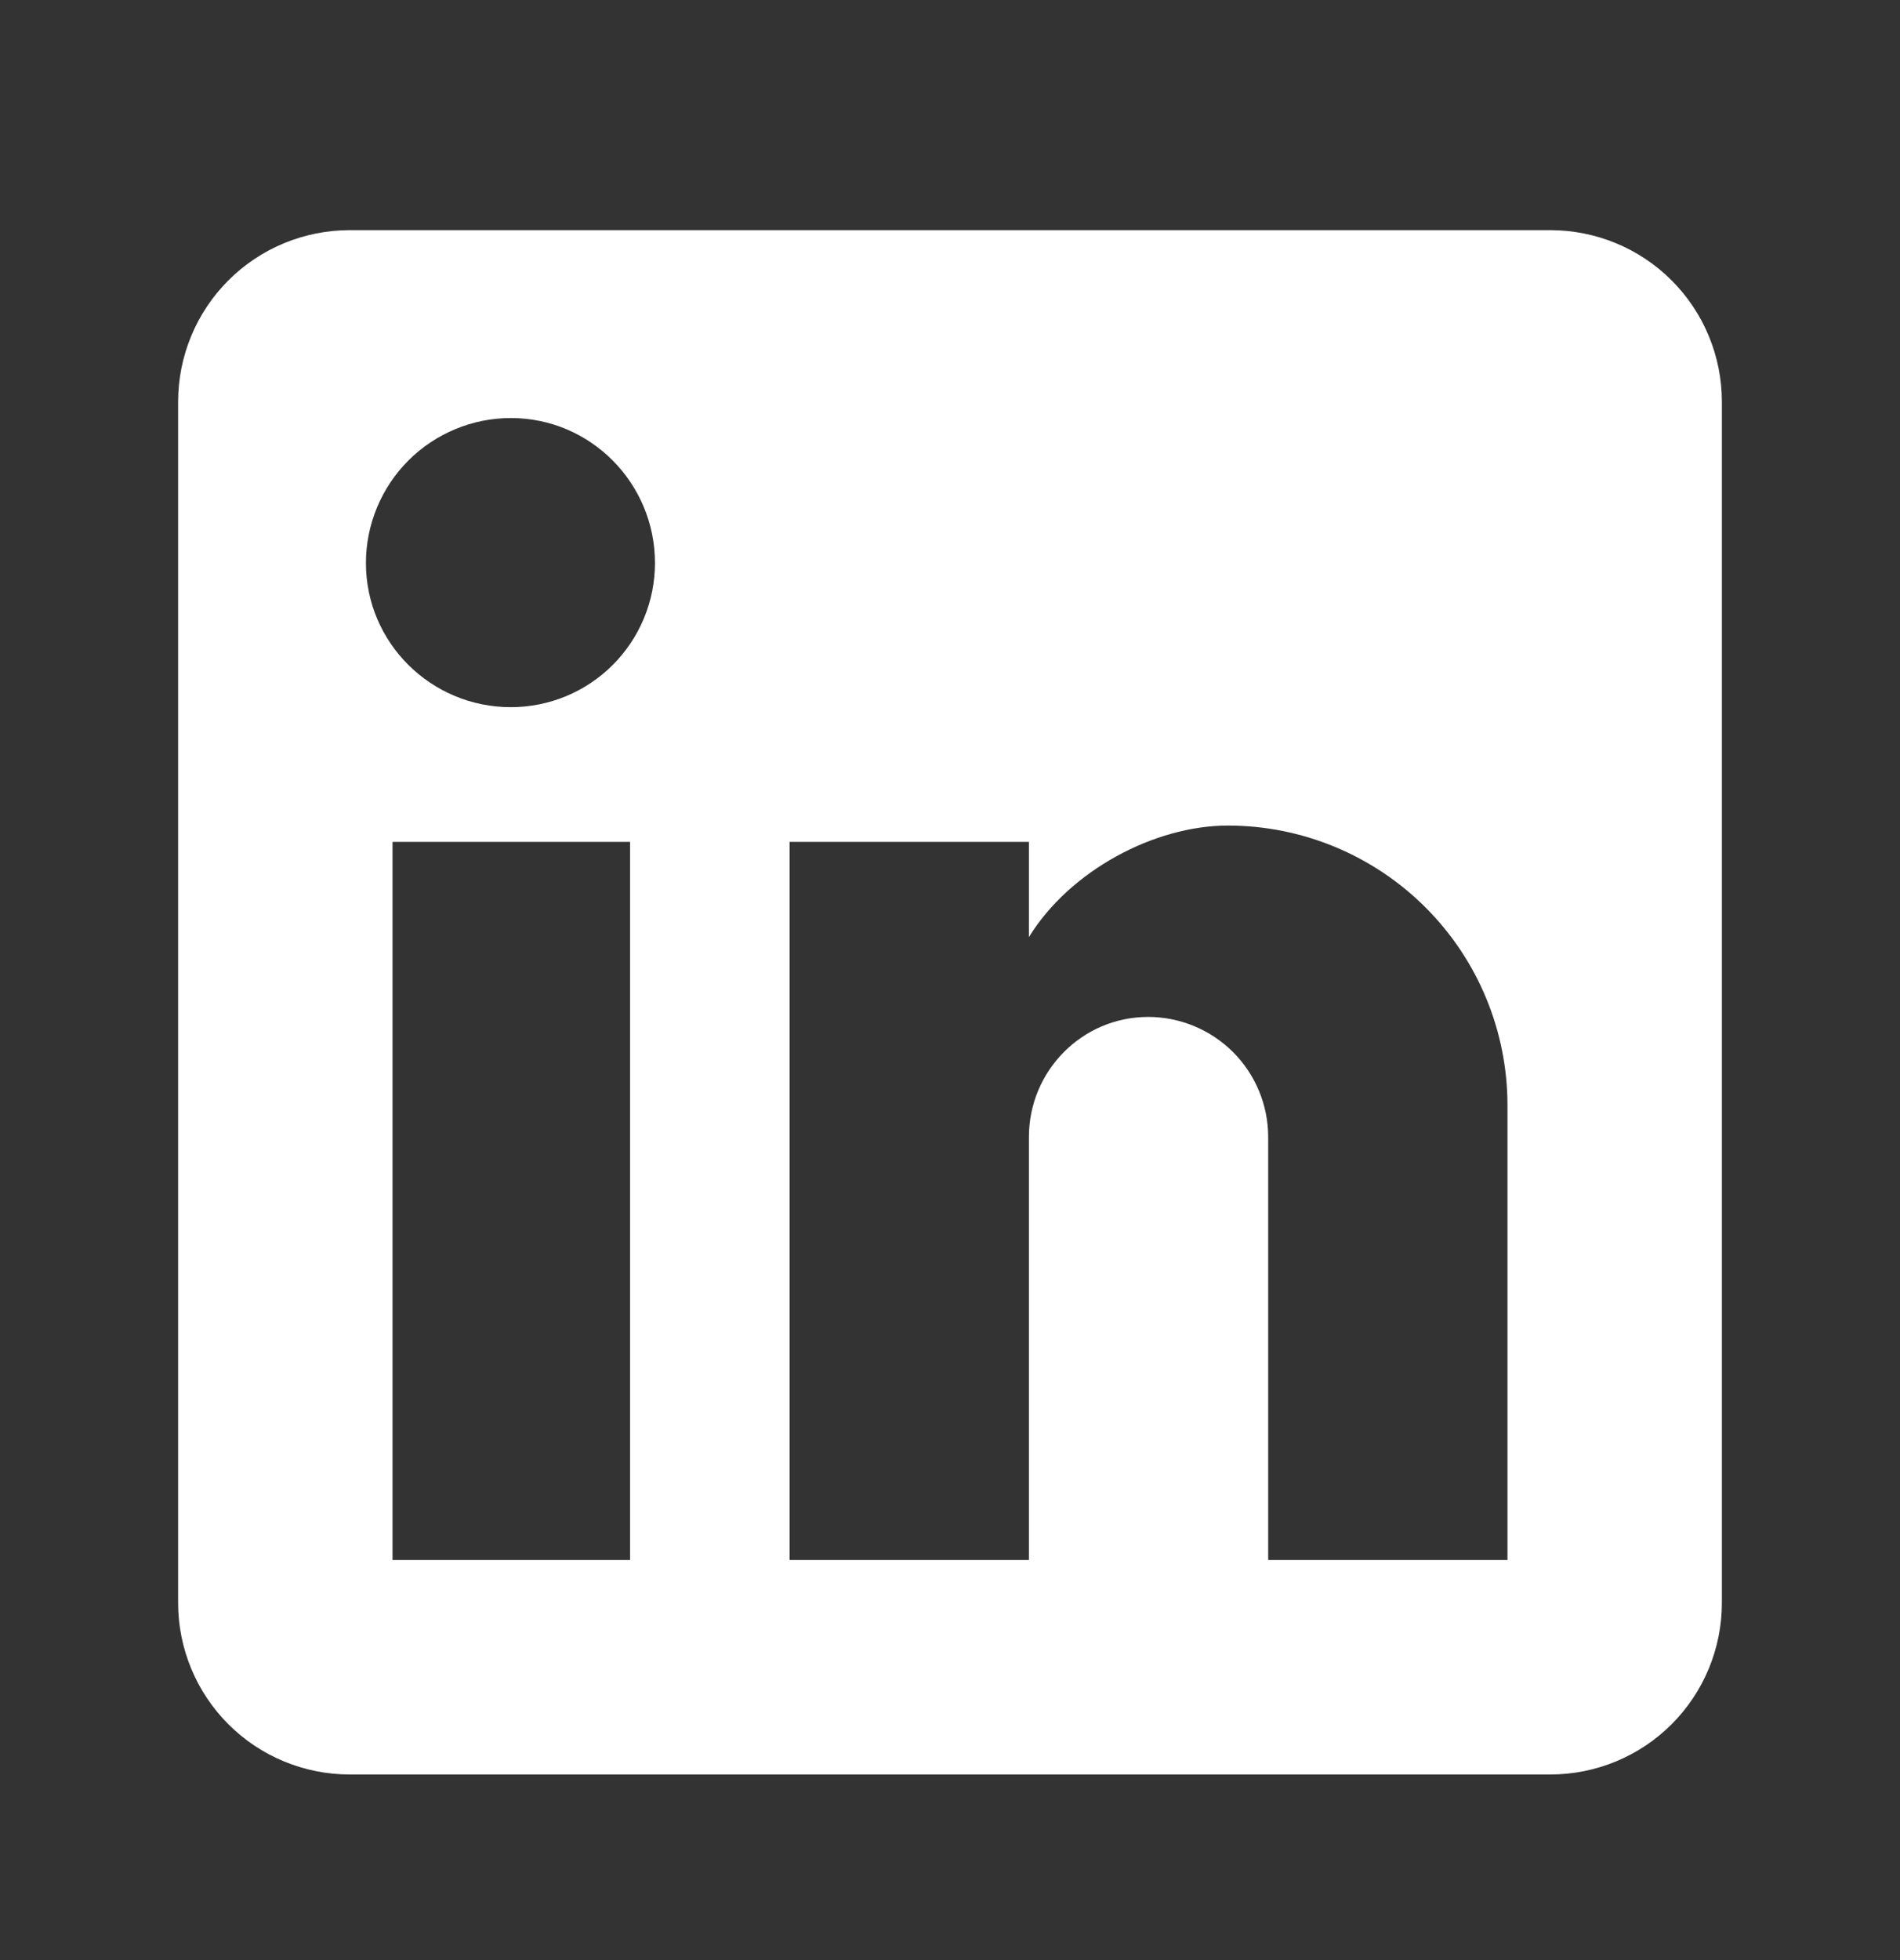 <svg width="32" height="33" viewBox="0 0 32 33" fill="none" xmlns="http://www.w3.org/2000/svg">
<rect x="0" y="0" width="32" height="33" fill="#333333" stroke="none"/>
<g id="mdi:linkedin">
<path id="Vector" d="M26.111 3.875C26.877 3.875 27.612 4.179 28.154 4.721C28.696 5.263 29 5.998 29 6.764V26.986C29 27.752 28.696 28.487 28.154 29.029C27.612 29.571 26.877 29.875 26.111 29.875H5.889C5.123 29.875 4.388 29.571 3.846 29.029C3.304 28.487 3 27.752 3 26.986V6.764C3 5.998 3.304 5.263 3.846 4.721C4.388 4.179 5.123 3.875 5.889 3.875H26.111ZM25.389 26.264V18.608C25.389 17.36 24.893 16.162 24.01 15.279C23.127 14.396 21.929 13.899 20.68 13.899C19.452 13.899 18.022 14.651 17.329 15.777V14.174H13.299V26.264H17.329V19.143C17.329 18.031 18.224 17.121 19.337 17.121C19.873 17.121 20.387 17.334 20.767 17.713C21.146 18.092 21.359 18.607 21.359 19.143V26.264H25.389ZM8.604 11.906C9.248 11.906 9.865 11.65 10.32 11.195C10.775 10.74 11.031 10.123 11.031 9.479C11.031 8.136 9.948 7.038 8.604 7.038C7.957 7.038 7.336 7.296 6.878 7.753C6.421 8.211 6.163 8.832 6.163 9.479C6.163 10.823 7.261 11.906 8.604 11.906ZM10.612 26.264V14.174H6.611V26.264H10.612Z" fill="white"/>
</g>
</svg>
